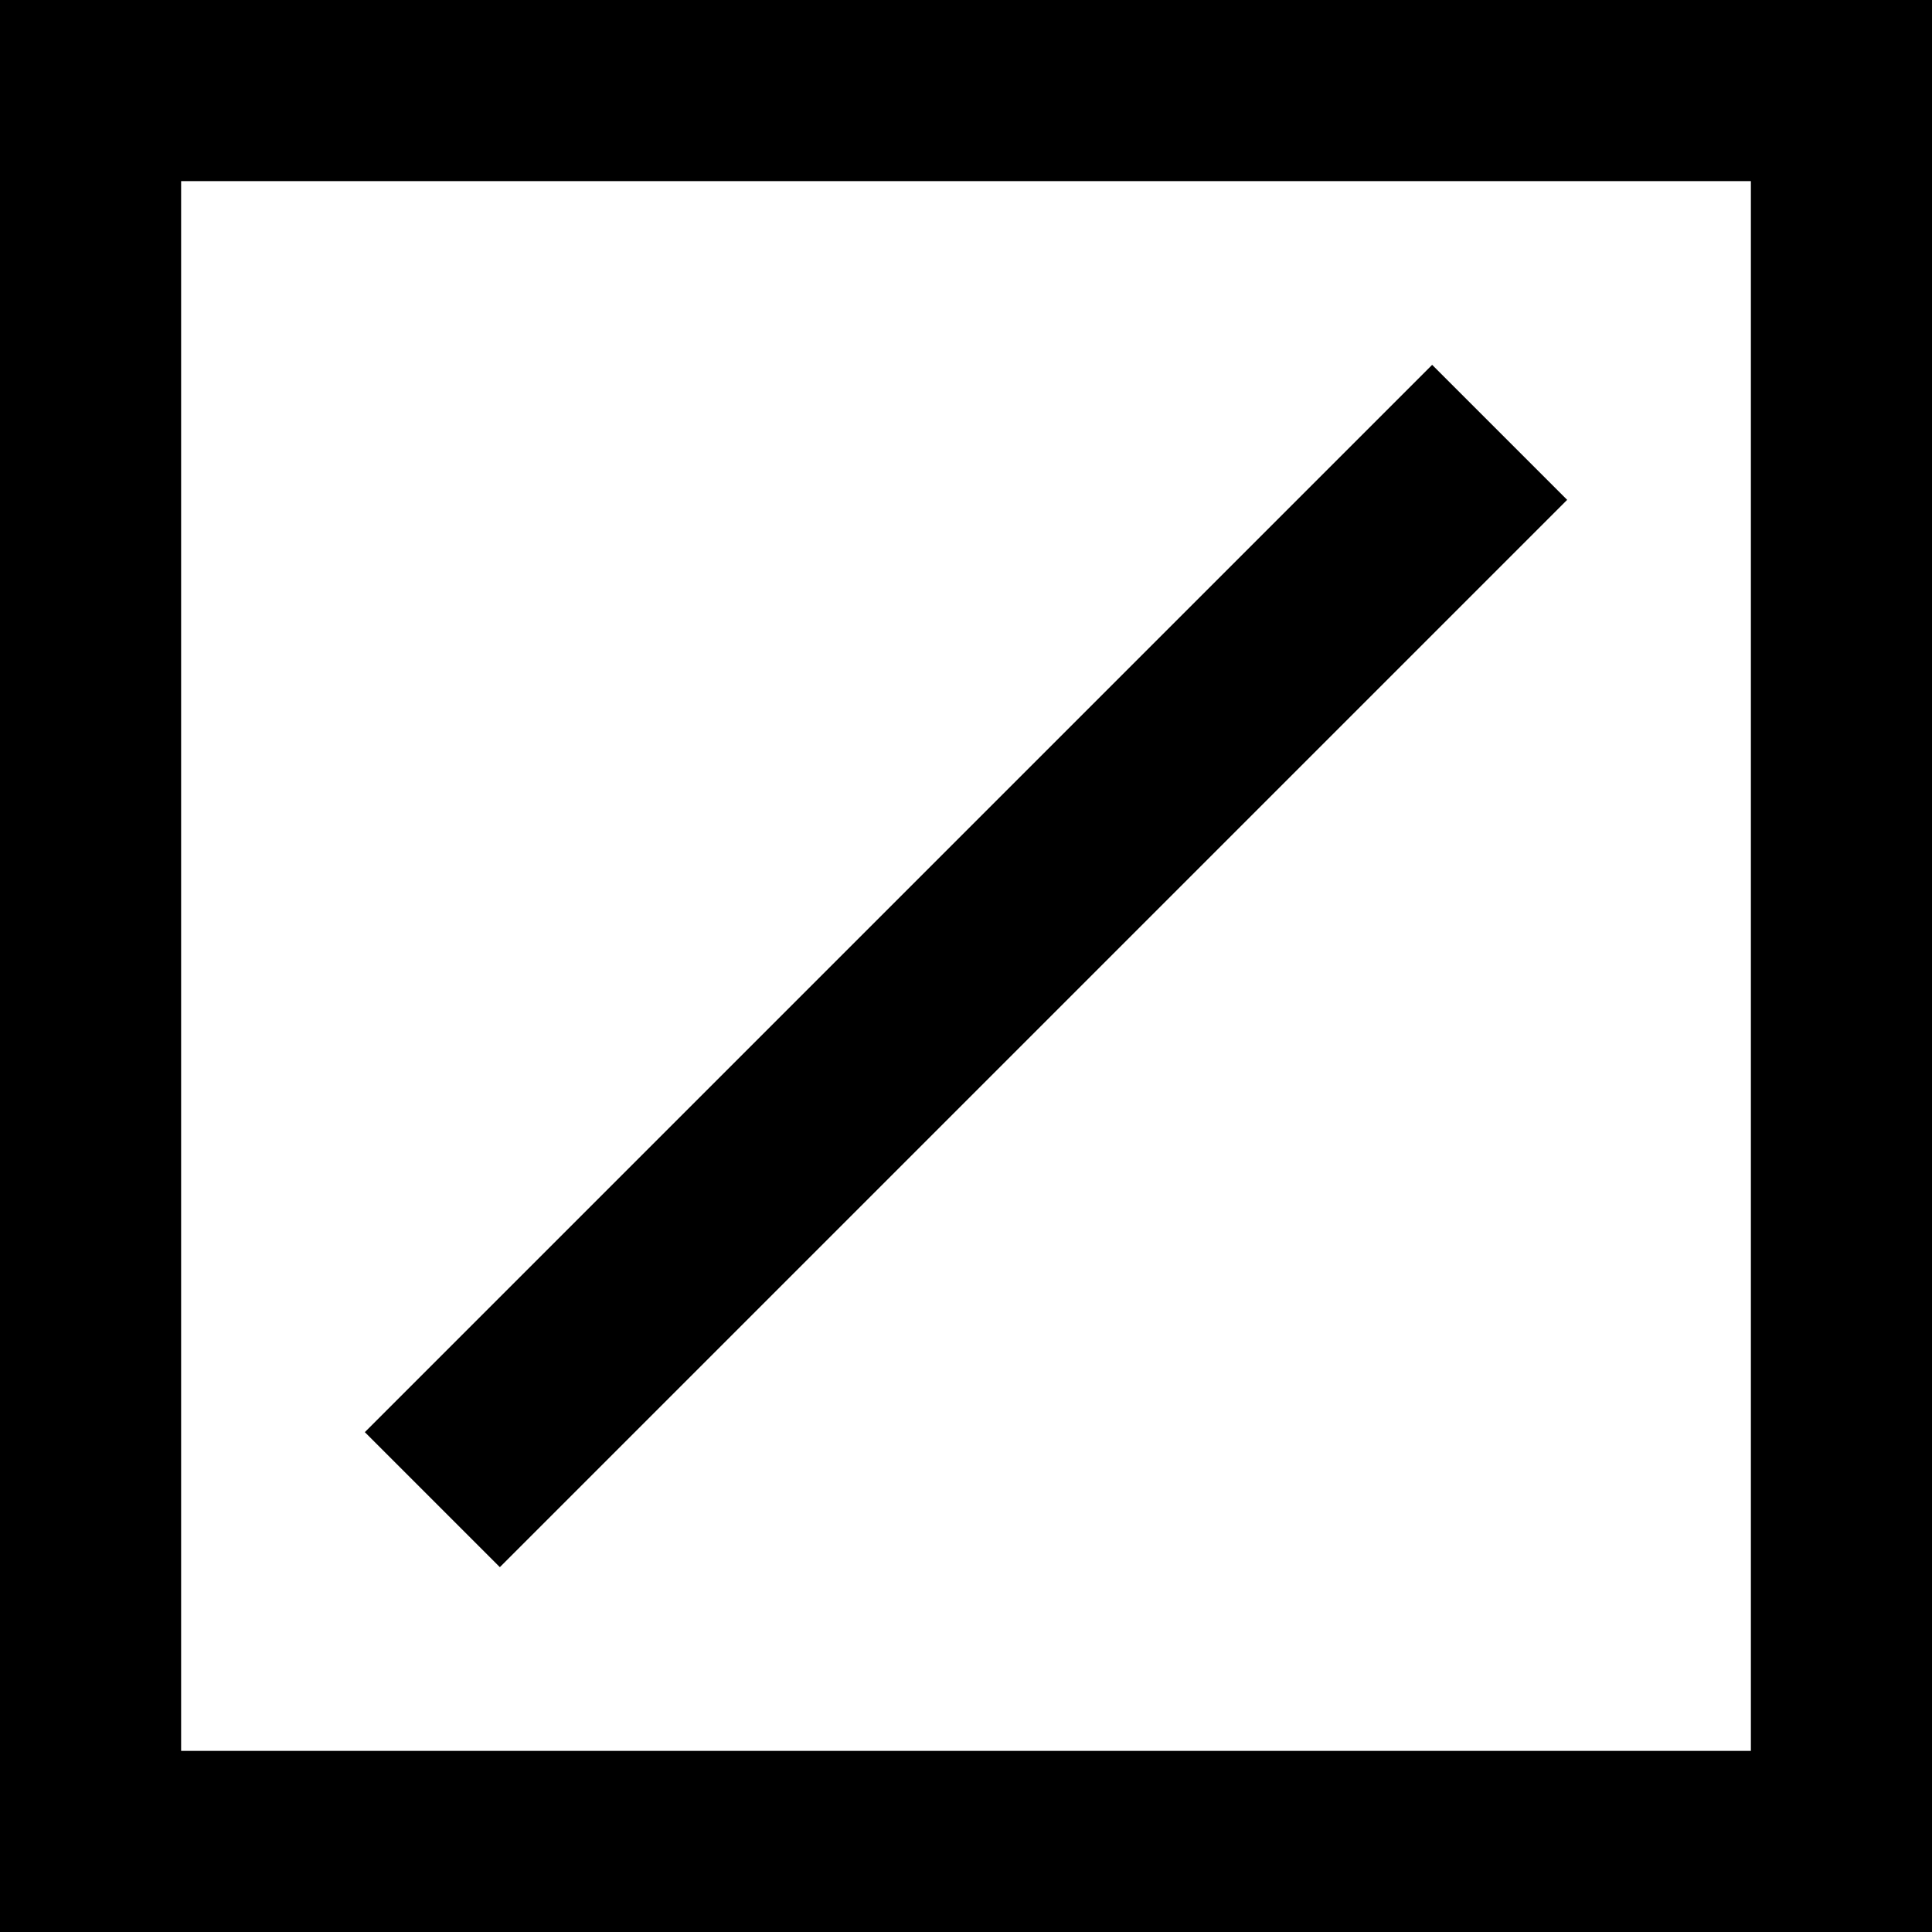<svg xmlns="http://www.w3.org/2000/svg" width="64" height="64"><rect width="100%" height="100%" fill="#808080" stroke="none"/><path d="M3 3h58v58H3z" style="fill:#fff;fill-opacity:1;stroke:#000;stroke-width:6;stroke-miterlimit:4;stroke-dasharray:none;stroke-opacity:1"/><path d="m14.322 49.678 35.356-35.356" style="fill:none;stroke:#000;stroke-width:6.325;stroke-linecap:butt;stroke-linejoin:miter;stroke-miterlimit:4;stroke-dasharray:none;stroke-opacity:1"/></svg>